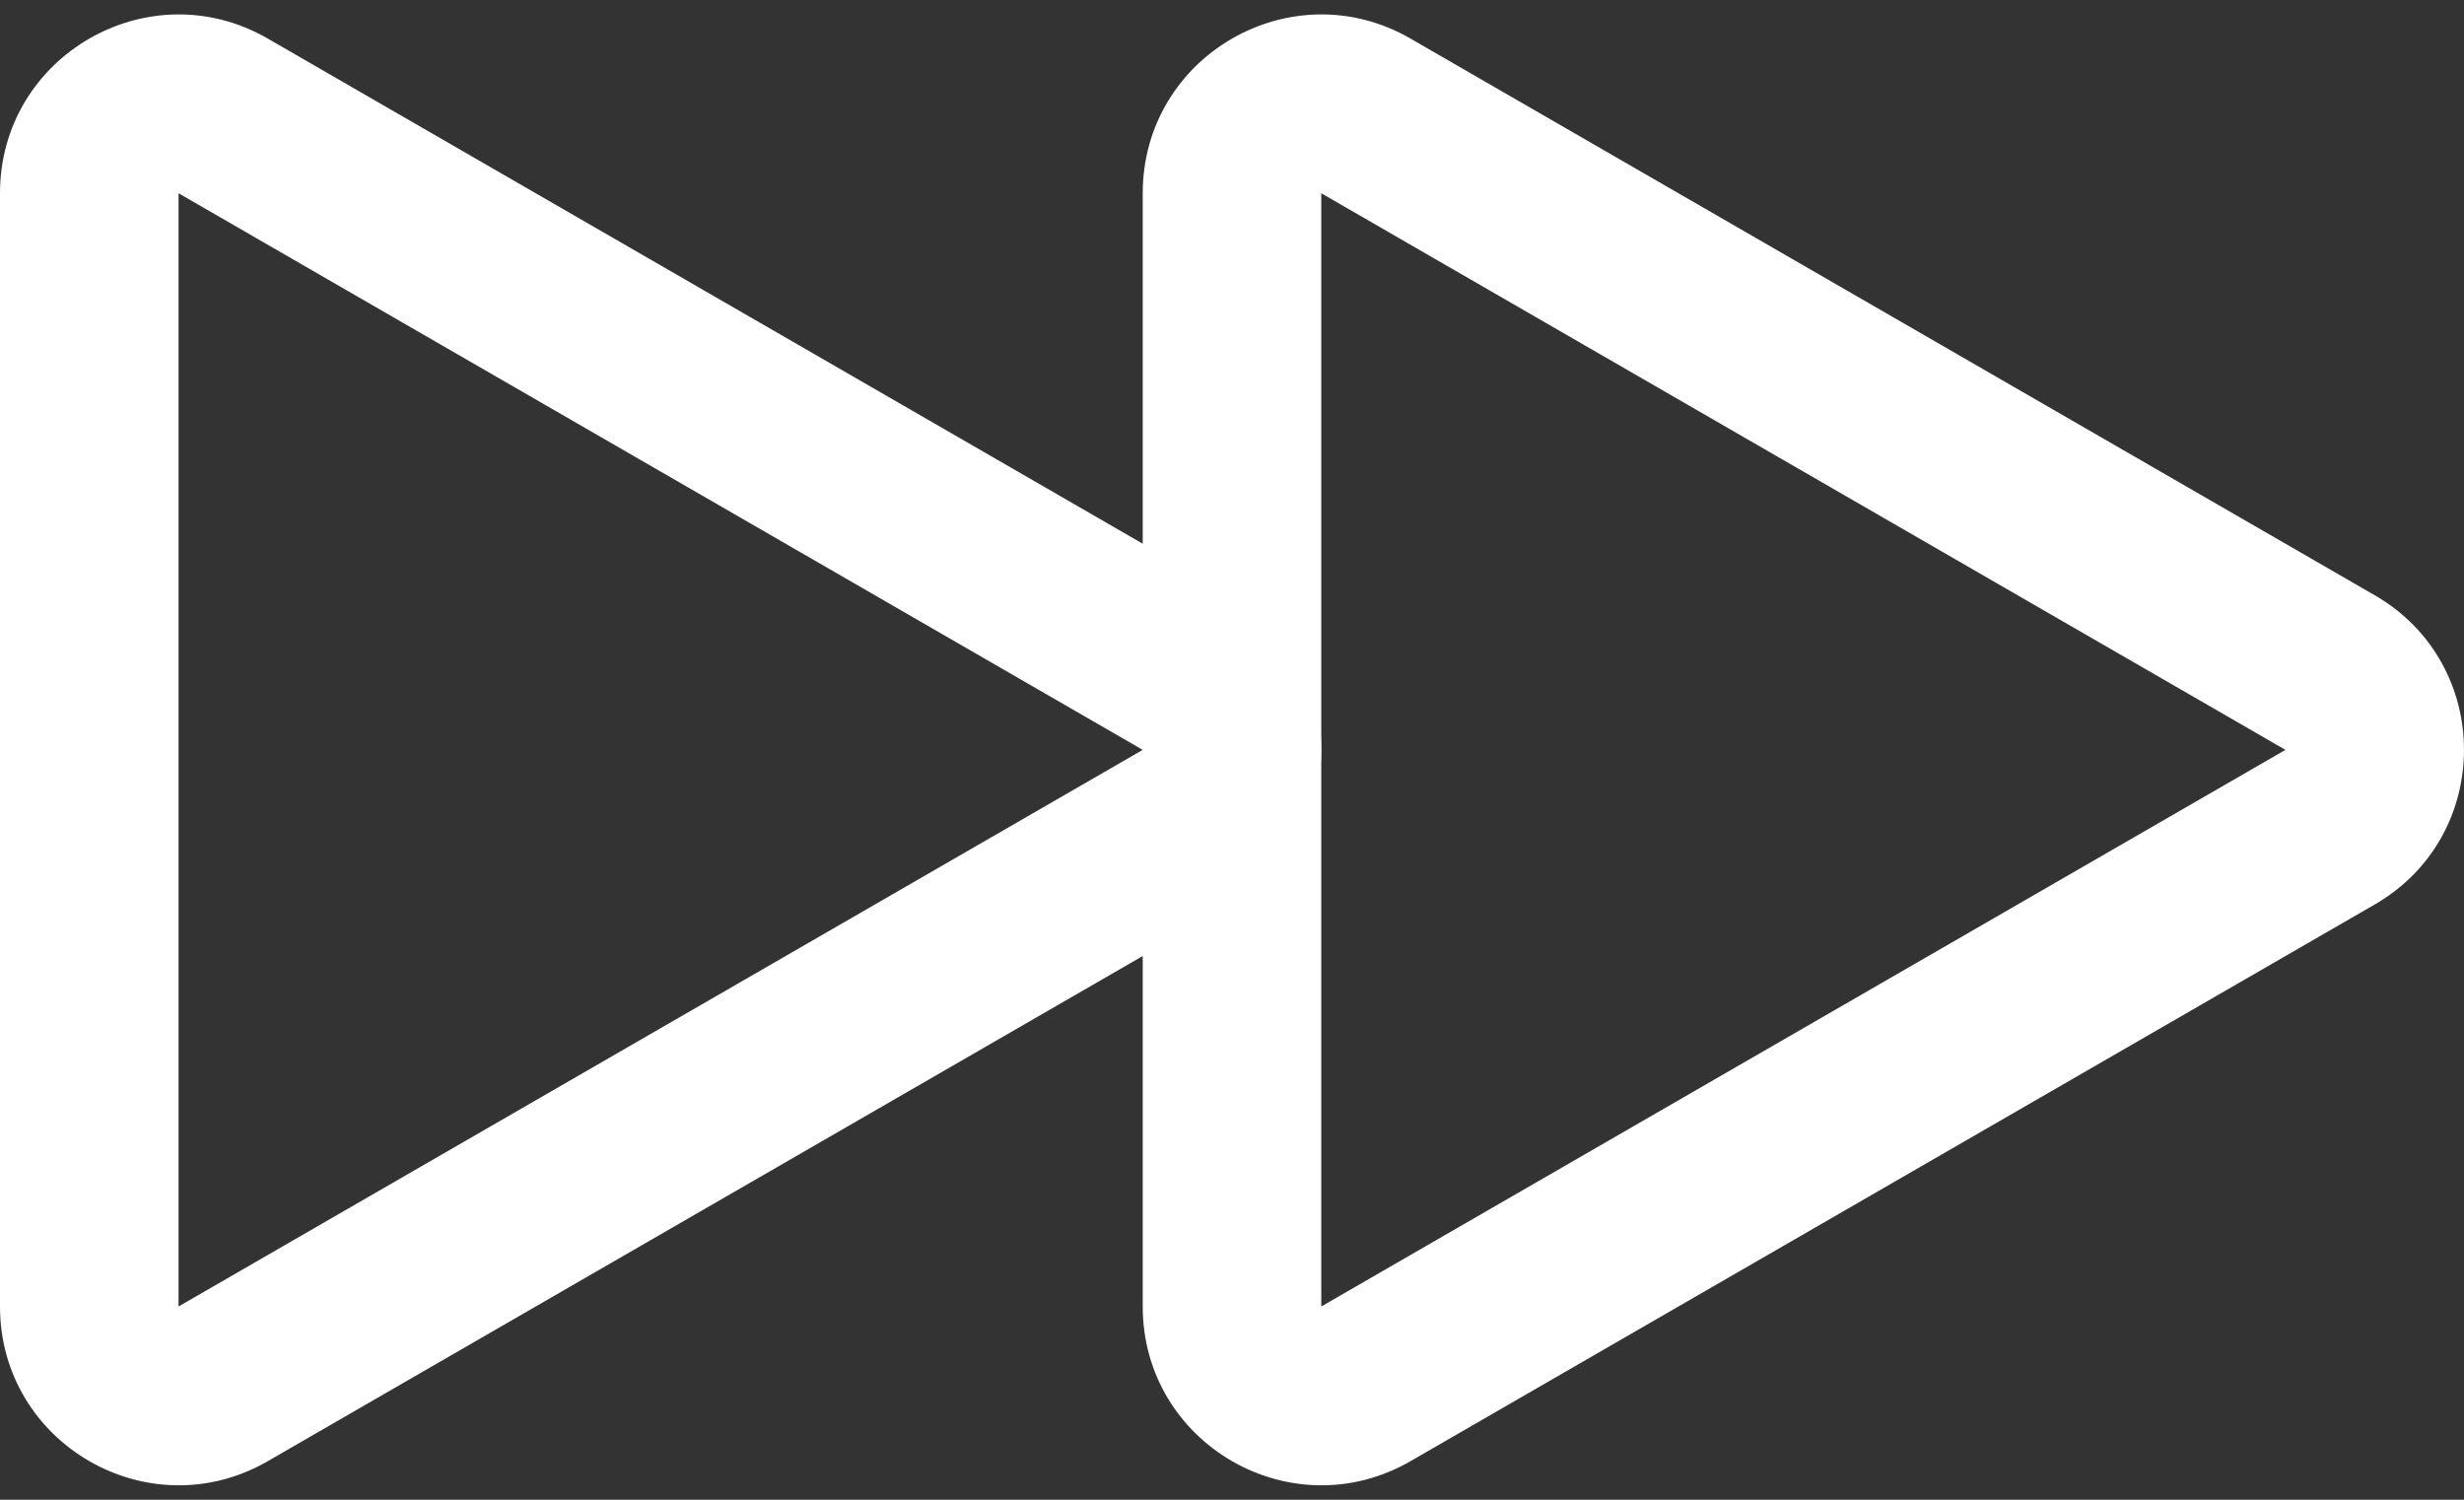 <svg width="69" height="42" viewBox="0 0 69 42" fill="none" xmlns="http://www.w3.org/2000/svg">
<rect x="0" y="0" width="69" height="42" fill="#333333" stroke="none"/>
<path fill-rule="evenodd" clip-rule="evenodd" d="M37 36.588L64 21L37 5.412L37 36.588ZM66.5 25.33C69.833 23.406 69.833 18.594 66.5 16.67L39.5 1.081C36.167 -0.843 32 1.563 32 5.412V36.588C32 40.437 36.167 42.843 39.5 40.919L66.5 25.33Z" fill="white"/>
<path fill-rule="evenodd" clip-rule="evenodd" d="M5 36.588L32 21L5 5.412L5 36.588ZM34.5 25.33C37.833 23.406 37.833 18.594 34.5 16.67L7.5 1.081C4.167 -0.843 1.53103e-06 1.563 1.36279e-06 5.412L0 36.588C-1.68245e-07 40.437 4.167 42.843 7.5 40.919L34.5 25.33Z" fill="white"/>
</svg>

